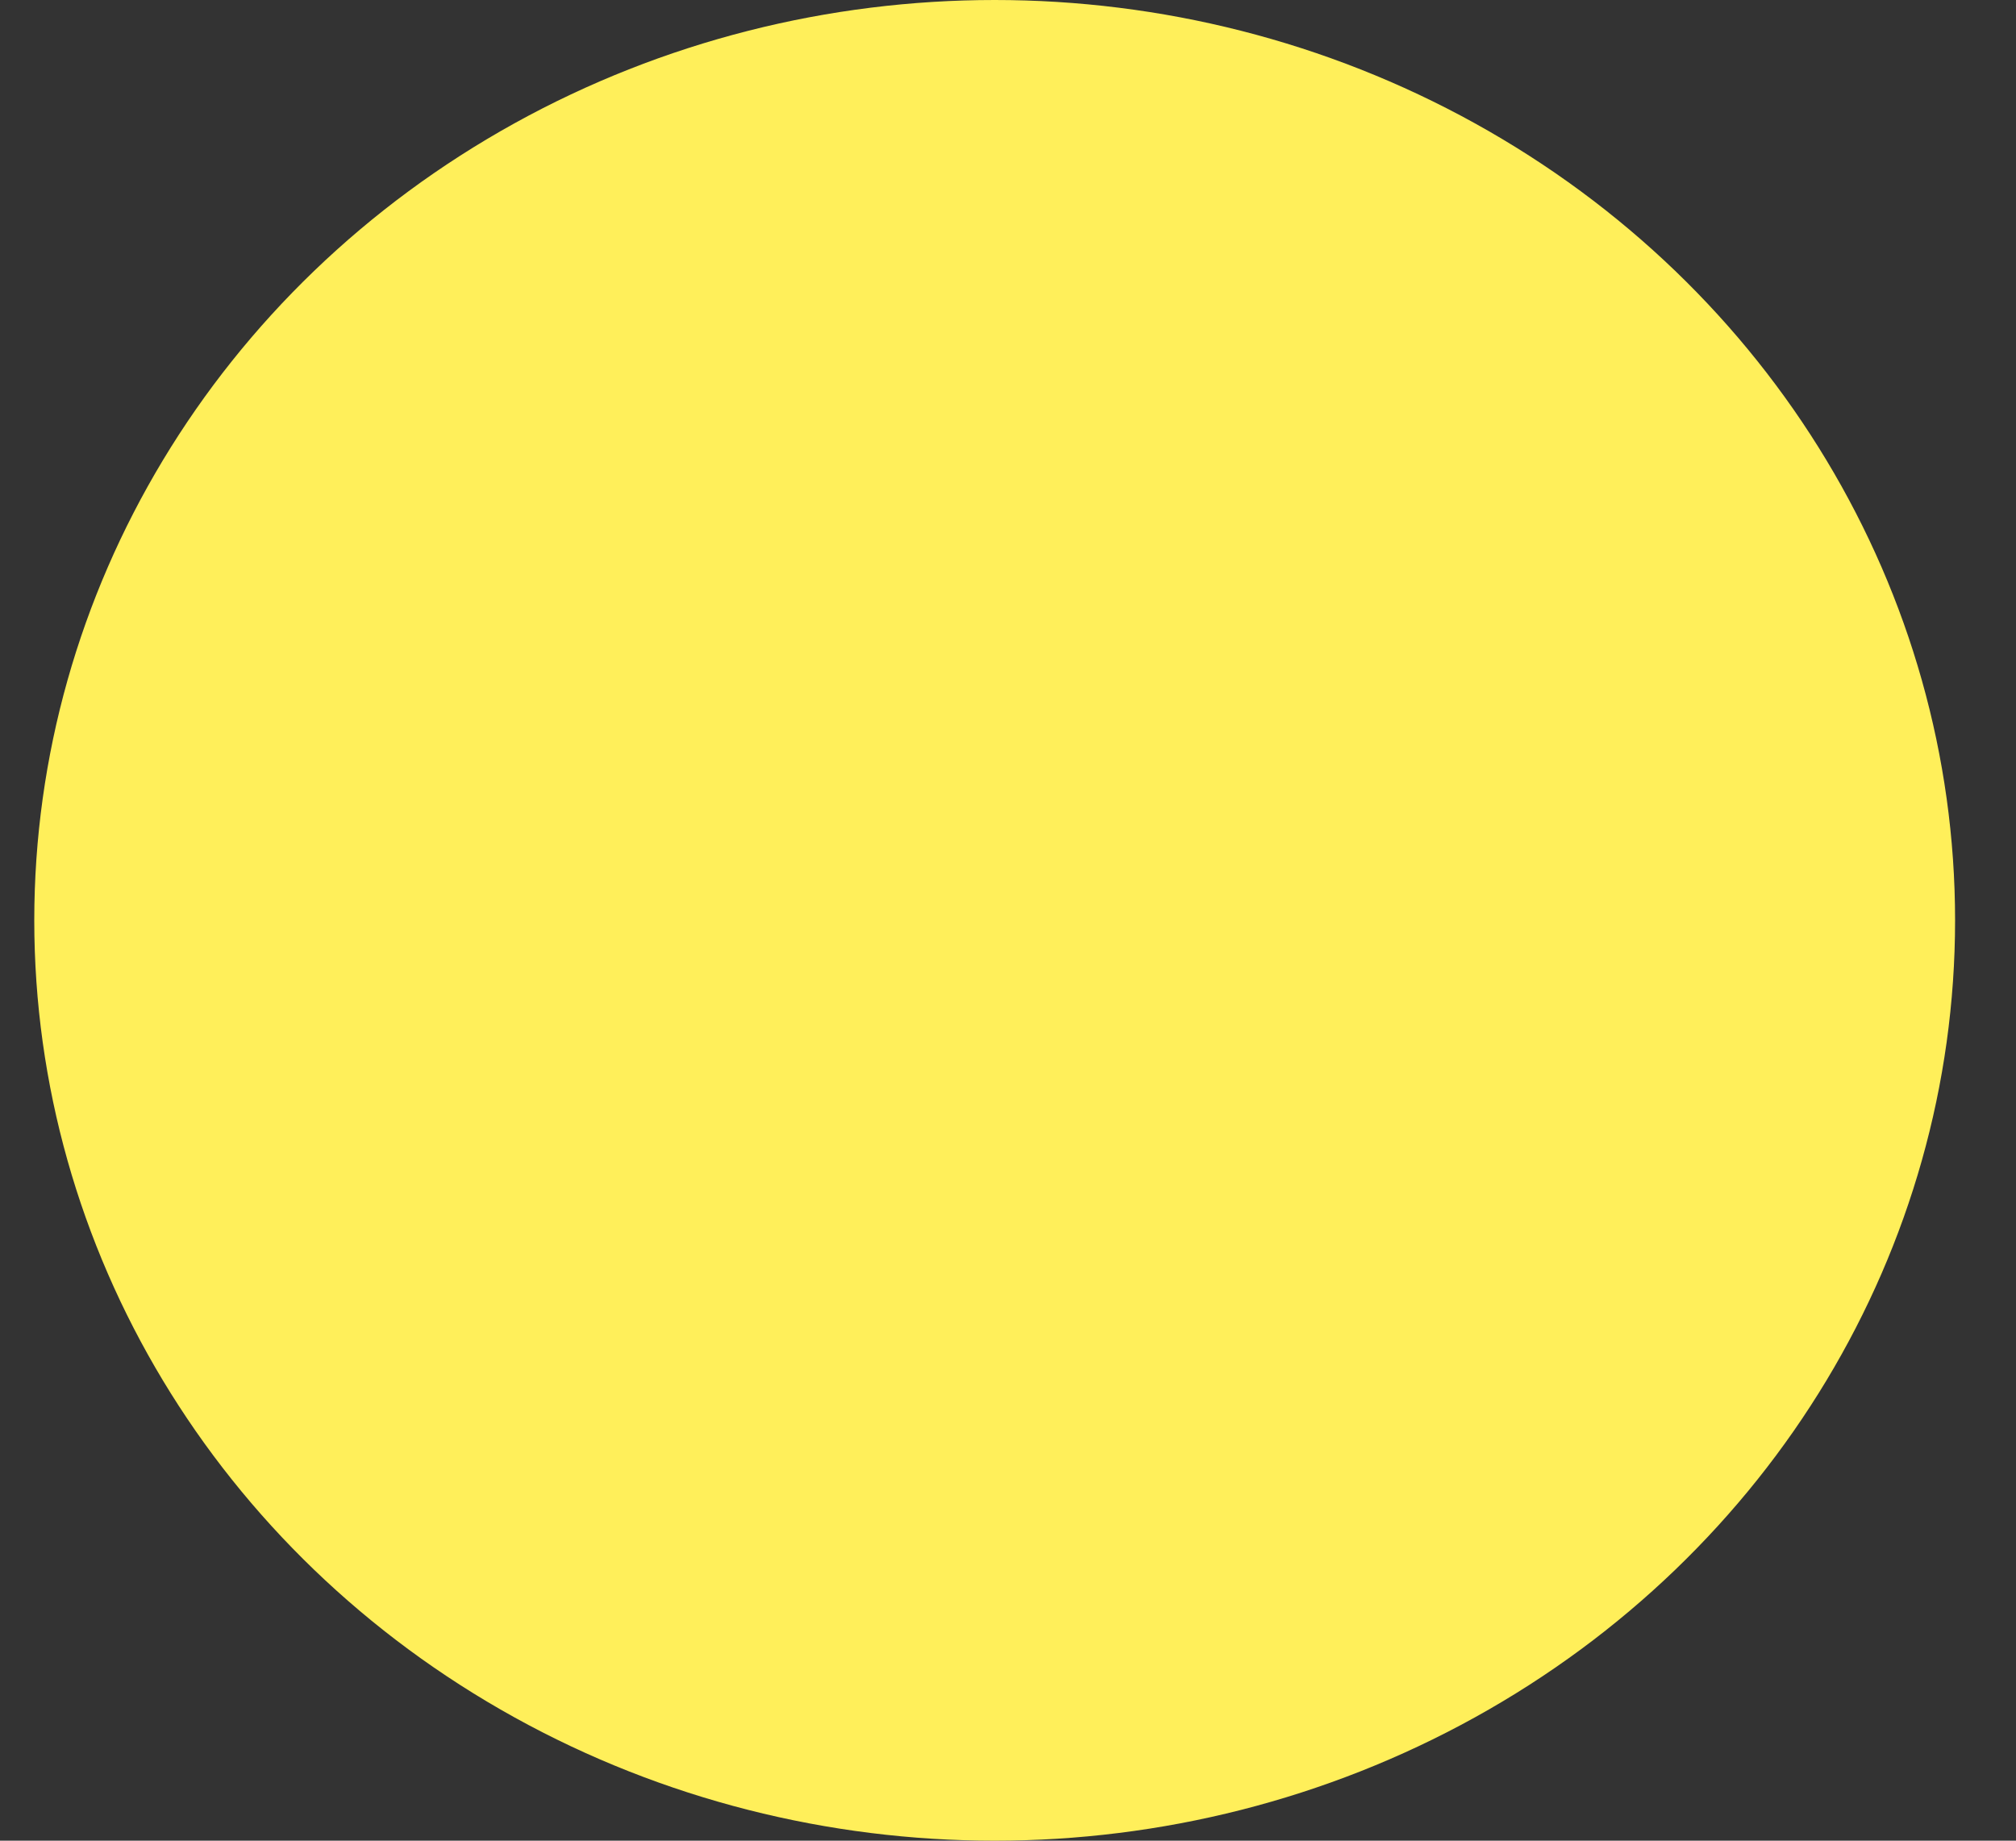 <svg width="23" height="21" viewBox="0 0 23 21" fill="none" xmlns="http://www.w3.org/2000/svg">
<rect x="0" y="0" width="23" height="21" fill="#333333" stroke="none"/>
<ellipse cx="11.348" cy="10.5" rx="10.957" ry="10.5" fill="#FFEF5A"/>
</svg>
